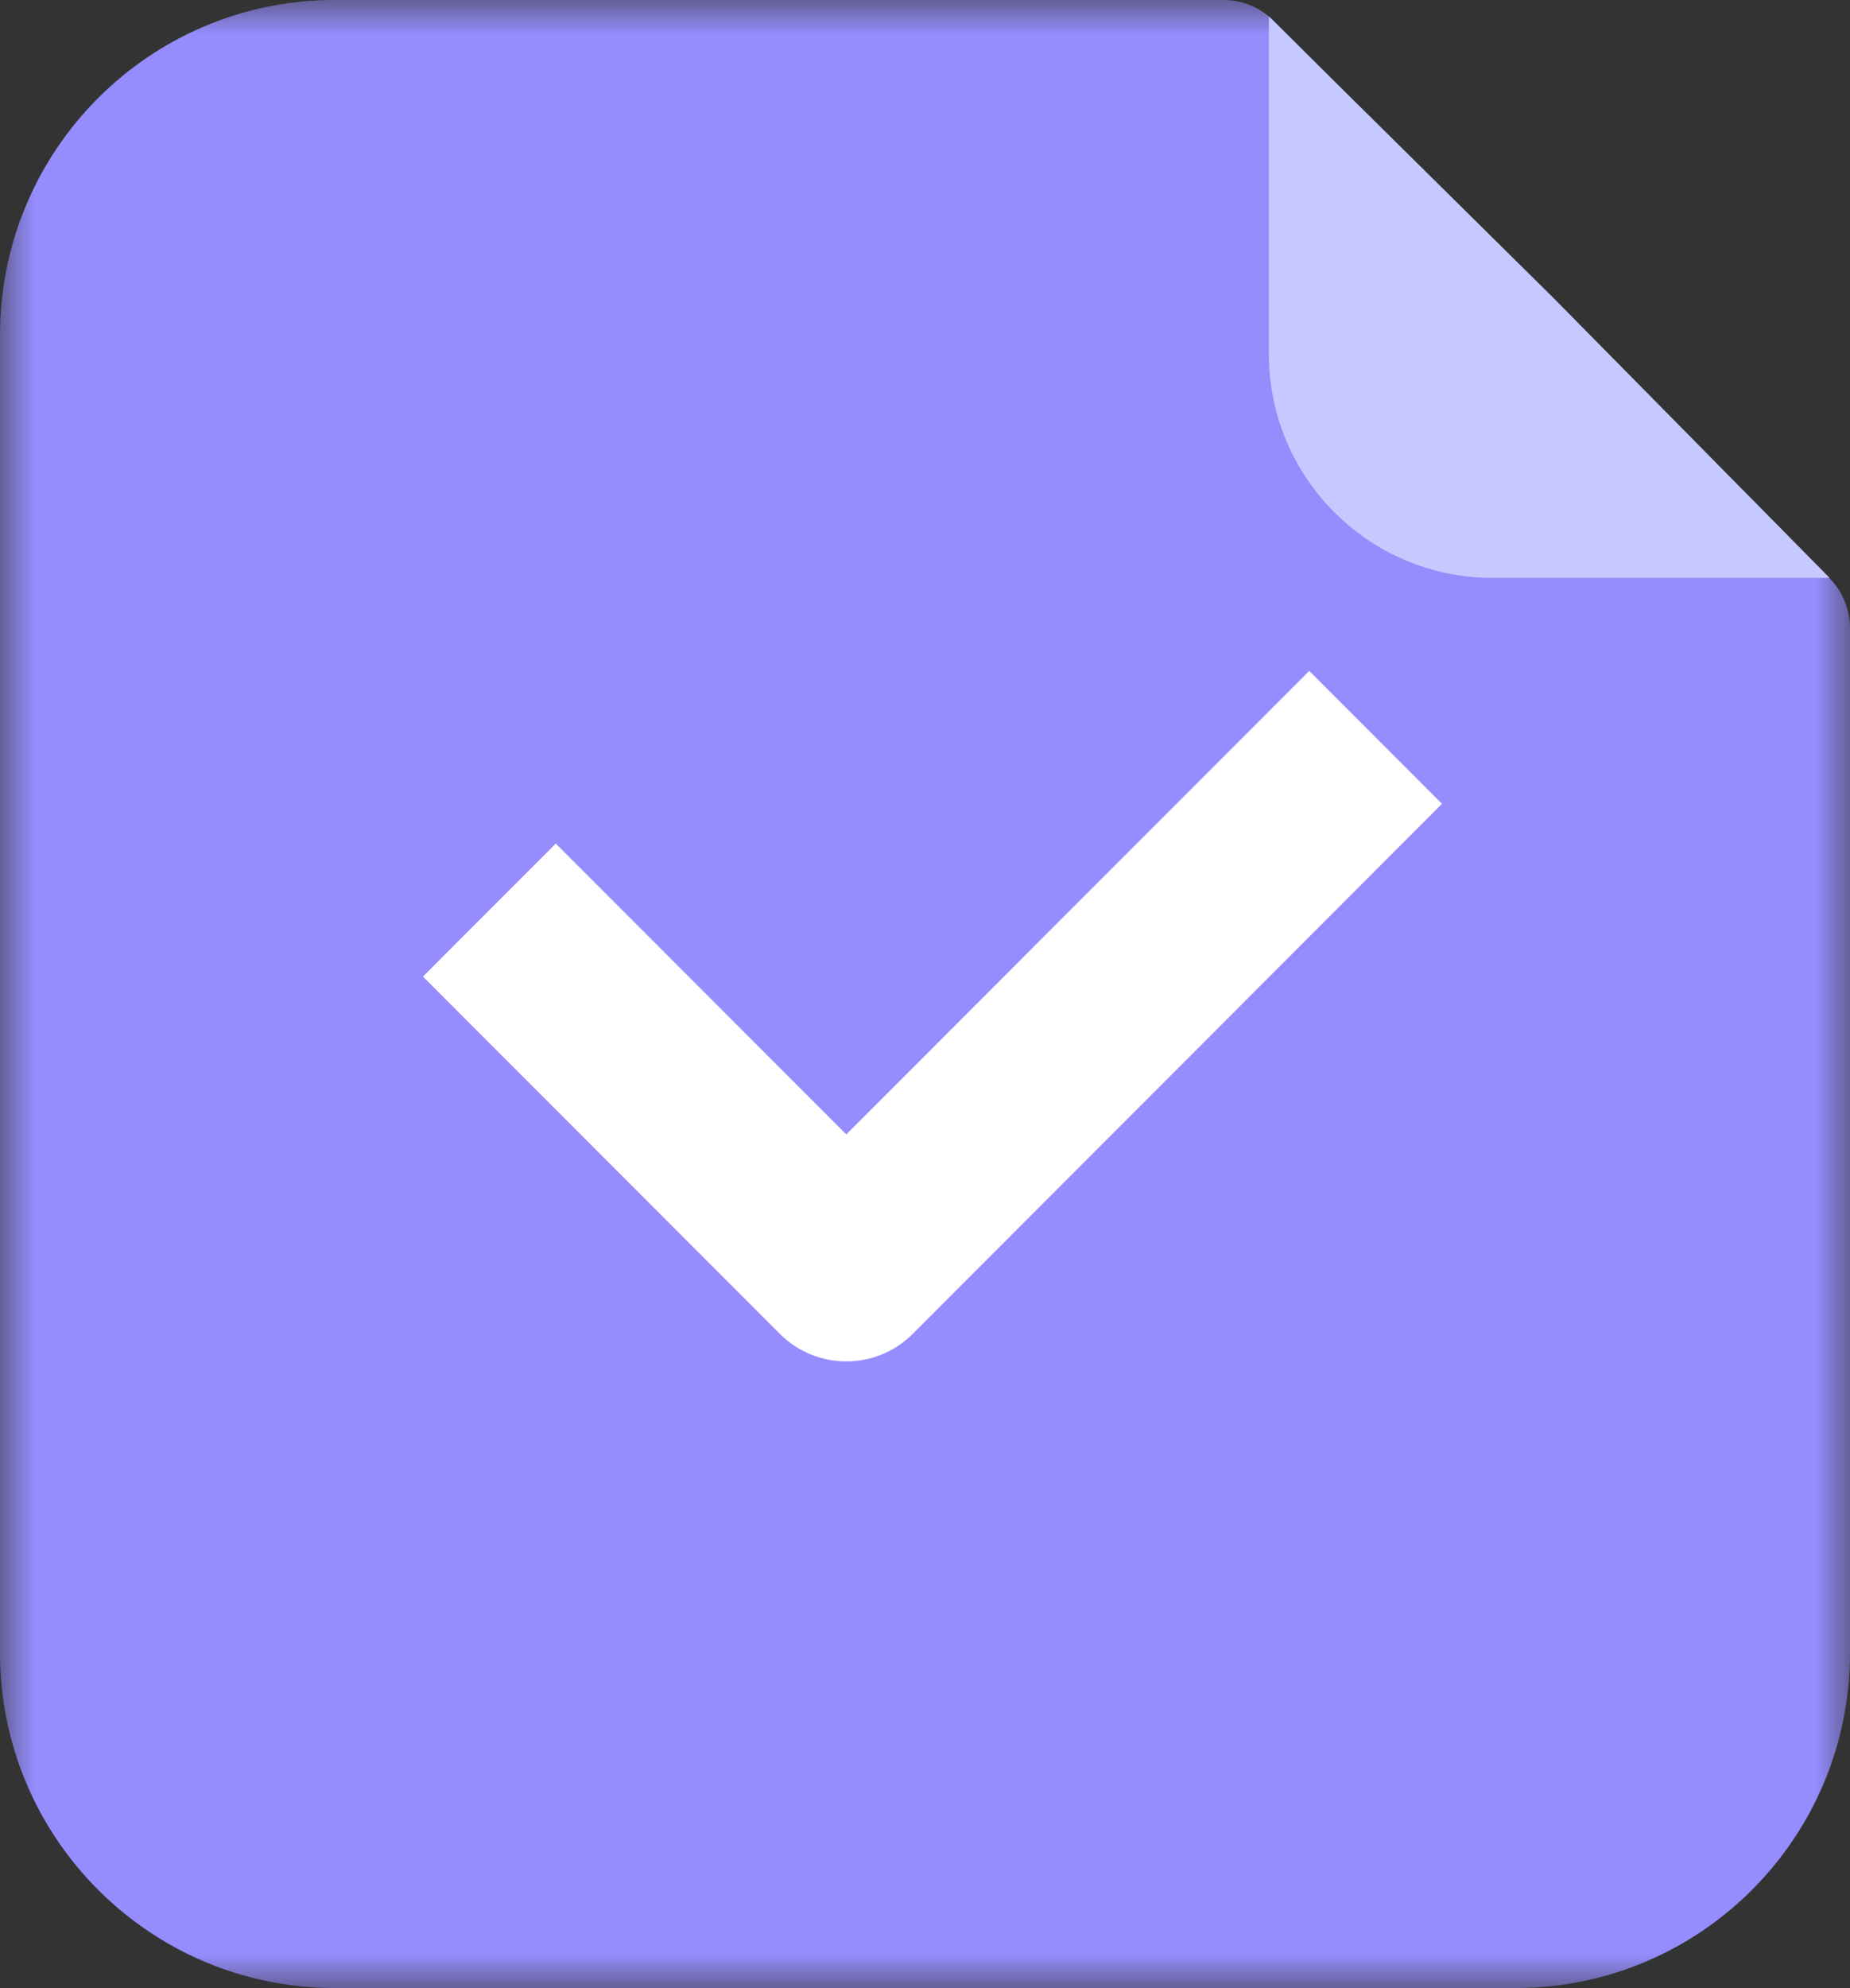 <?xml version="1.0" encoding="UTF-8"?>
<svg width="27px" height="29px" viewBox="0 0 27 29" version="1.1" xmlns="http://www.w3.org/2000/svg" xmlns:xlink="http://www.w3.org/1999/xlink">
    <rect x="0" y="0" width="27" height="29" fill="#333333" stroke="none"/>
    <title>编组</title>
    <defs>
        <polygon id="path-1" points="0 0 27 0 27 28.999 0 28.999"></polygon>
    </defs>
    <g id="页面-1" stroke="none" stroke-width="1" fill="none" fill-rule="evenodd">
        <g id="落地页备份" transform="translate(-805, -1330)">
            <g id="大会流程安排" transform="translate(120, 1049)">
                <g id="编组-7" transform="translate(0, 167)">
                    <g id="编组-8备份" transform="translate(597, 30)">
                        <g id="编组" transform="translate(88, 84)">
                            <g>
                                <mask id="mask-2" fill="white">
                                    <use xlink:href="#path-1"></use>
                                </mask>
                                <g id="Clip-2"></g>
                                <path d="M26.698,8.432 L18.59,0.304 C18.395,0.111 18.132,-0.001 17.857,-0.001 L4.881,-0.001 C2.184,0.003 0,2.189 0,4.891 L0,24.113 C0.003,26.807 2.184,28.994 4.881,28.999 L22.119,28.999 C24.815,28.996 27,26.811 27,24.109 L27,9.165 C27,8.891 26.892,8.626 26.698,8.432" id="Fill-1" fill="#958DFE" mask="url(#mask-2)"></path>
                            </g>
                            <path d="M26.702,8.429 L21.781,8.429 C19.981,8.429 18.519,6.969 18.519,5.165 L18.519,0.241 L22.664,4.338 L26.702,8.429 Z" id="Fill-3" fill="#C6C9FF"></path>
                            <path d="M12.351,19.858 C12,19.858 11.65,19.724 11.382,19.457 L6.173,14.245 L8.111,12.305 L12.351,16.547 L19.108,9.786 L21.045,11.725 L13.321,19.457 C13.053,19.724 12.703,19.858 12.351,19.858" id="Fill-5" fill="#FFFFFF"></path>
                        </g>
                    </g>
                </g>
            </g>
        </g>
    </g>
</svg>